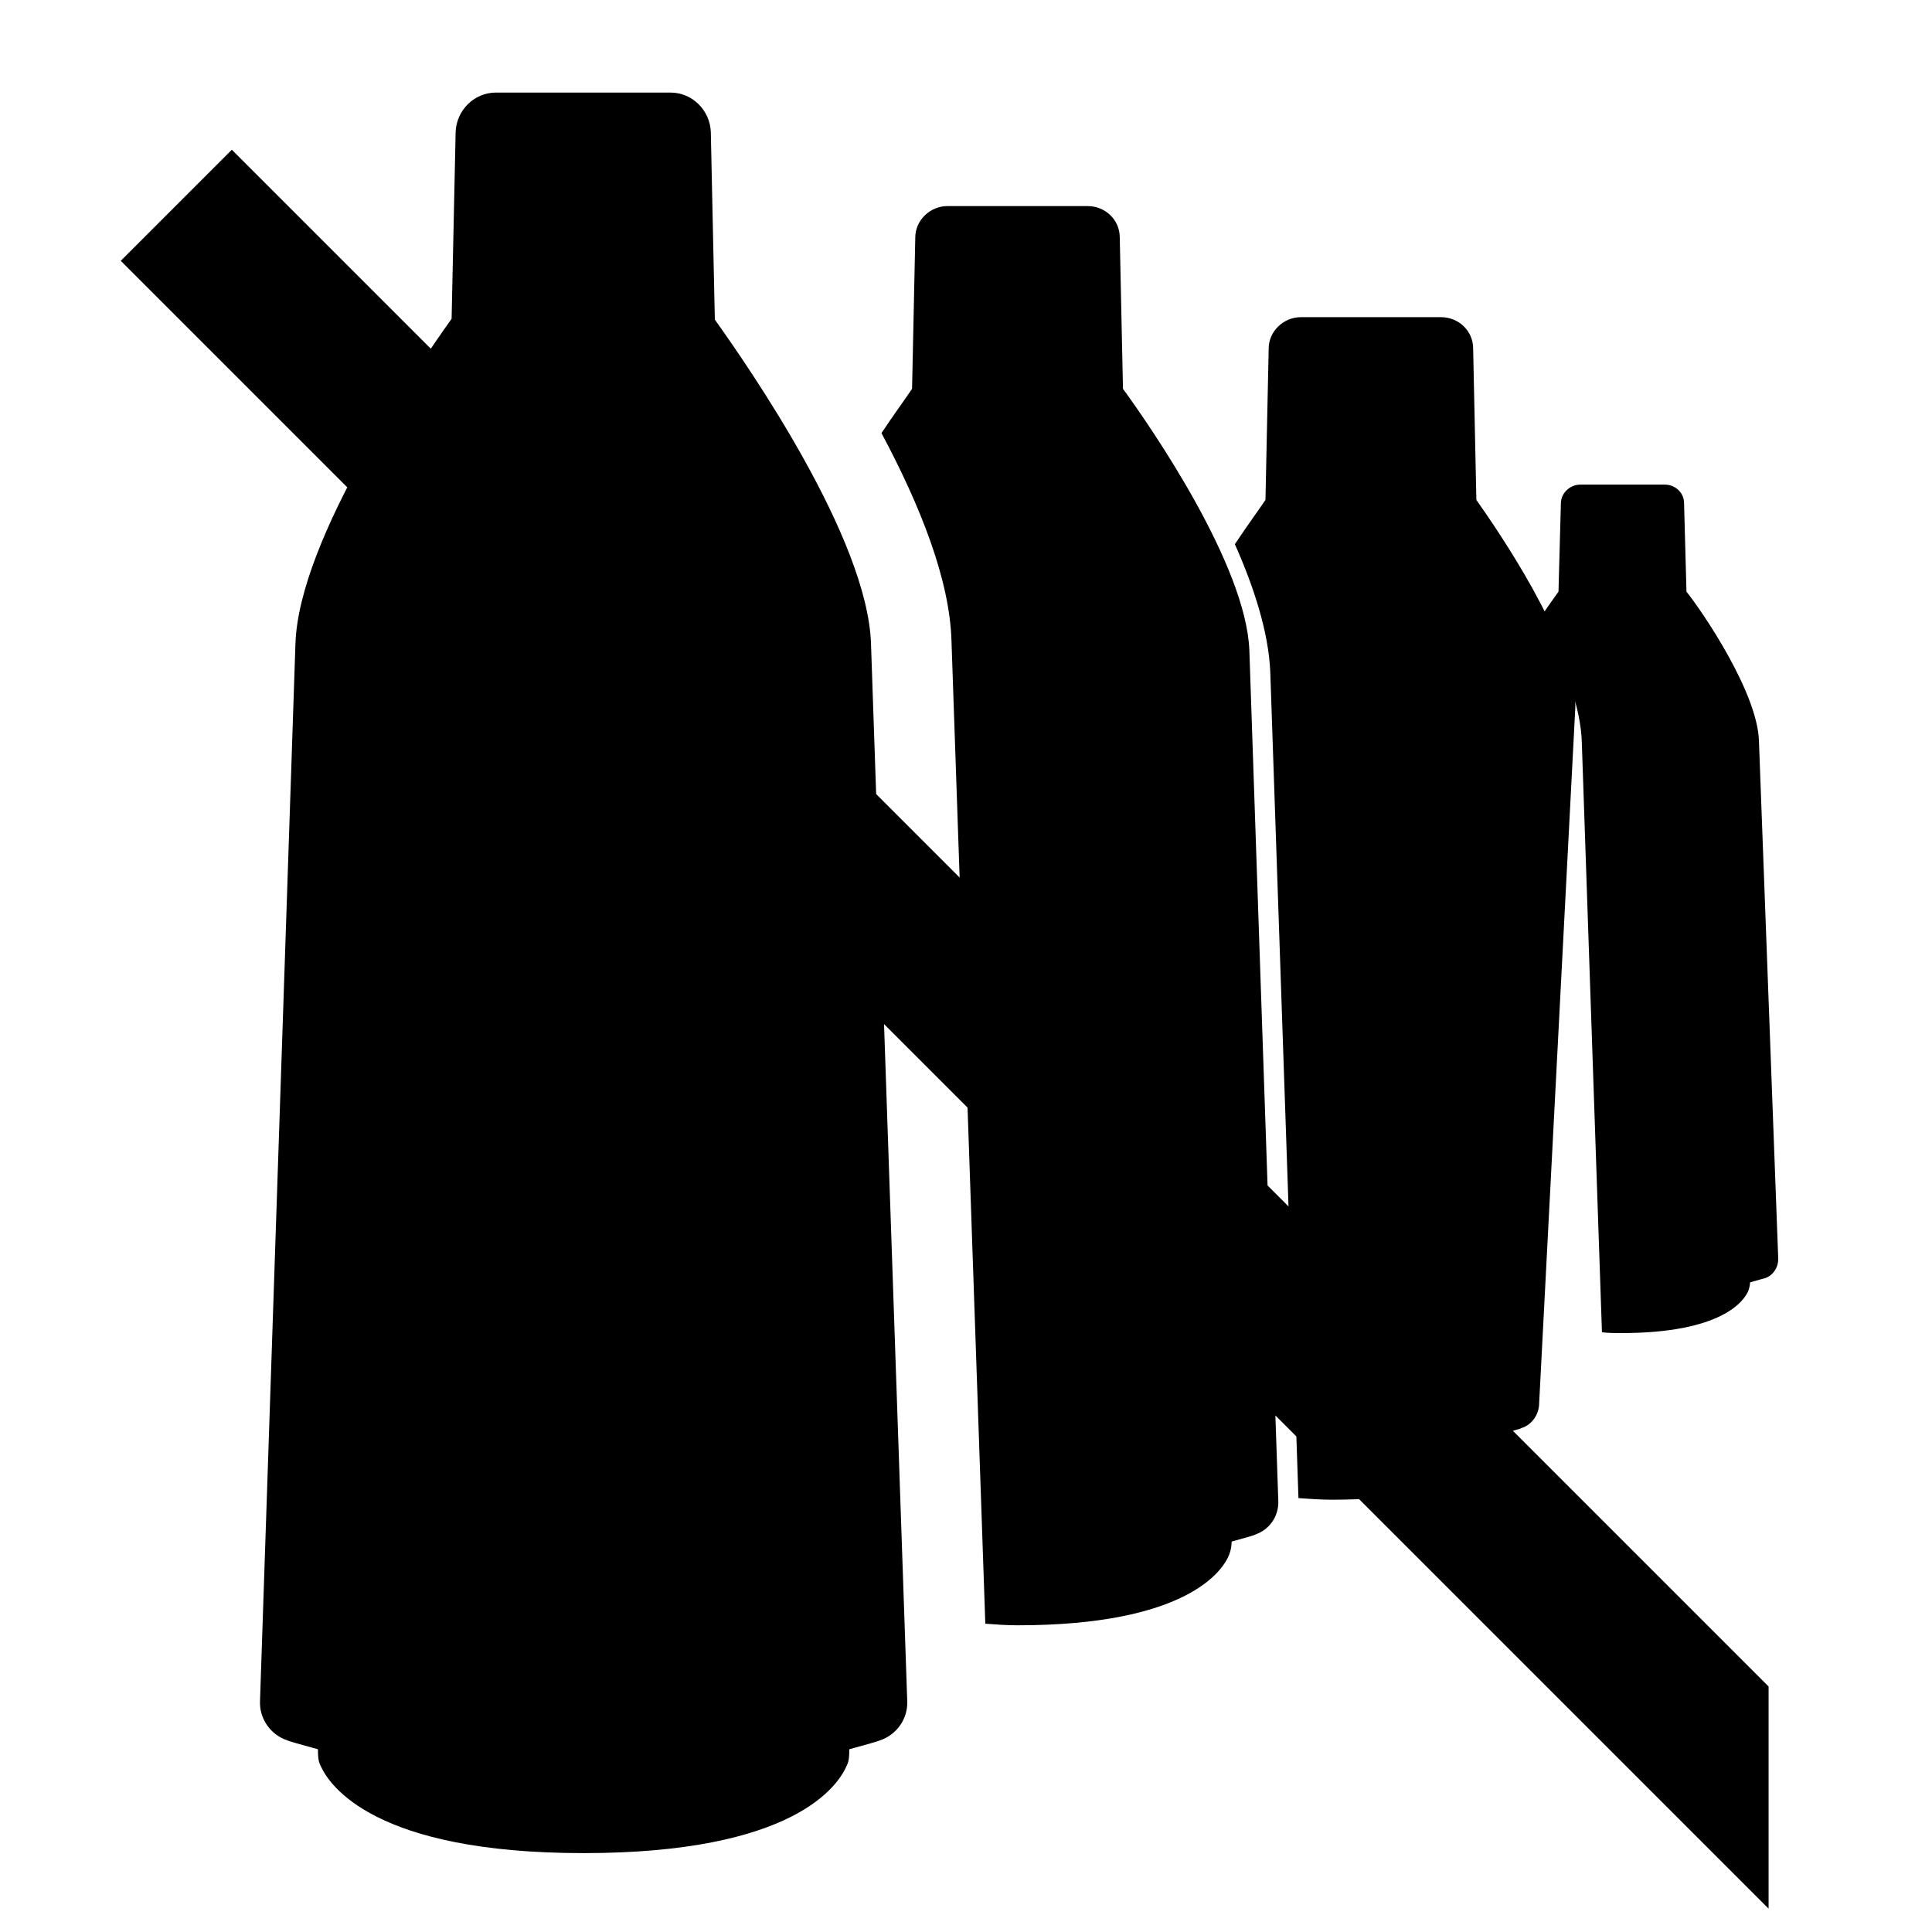 <svg viewBox="0 0 24 24" xmlns="http://www.w3.org/2000/svg"><path d="M10.82,8C10.78,6.69,9.3,4.56,8.88,3.97L8.83,1.64C8.82,1.37,8.6,1.15,8.33,1.15H6.16c-0.27,0-0.49,0.22-0.50,0.49L5.61,3.96C5.19,4.55,3.71,6.69,3.67,8L3.23,21.13c-0.01,0.22,0.13,0.42,0.34,0.49c0.02,0.01,0.16,0.05,0.38,0.11c0,0.07,0,0.14,0.03,0.20c0.11,0.25,0.67,1.09,3.27,1.09s3.16-0.83,3.27-1.09c0.03-0.06,0.03-0.13,0.03-0.20c0.22-0.06,0.36-0.1,0.38-0.11c0.21-0.07,0.35-0.27,0.34-0.49L10.82,8z M19.57,8.77c-0.03-0.83-0.97-2.19-1.23-2.56l-0.04-1.88c0-0.22-0.18-0.39-0.40-0.39h-1.74c-0.22,0-0.40,0.18-0.40,0.39l-0.04,1.88c-0.08,0.12-0.22,0.31-0.38,0.55c0.24,0.54,0.42,1.1,0.44,1.59v0l0.35,10.26c0.14,0.01,0.27,0.02,0.43,0.02c1.65,0,2.01-0.53,2.08-0.69c0.02-0.04,0.02-0.08,0.02-0.13c0.14-0.04,0.23-0.06,0.24-0.07c0.13-0.04,0.22-0.17,0.22-0.31L19.57,8.77z M15.52,8.08c-0.04-1.06-1.22-2.77-1.57-3.25l-0.04-1.88c0-0.22-0.18-0.39-0.40-0.39h-1.74c-0.22,0-0.40,0.18-0.40,0.39l-0.04,1.88c-0.08,0.12-0.22,0.31-0.38,0.55c0.48,0.90,0.85,1.82,0.87,2.59l0.42,12.2c0.13,0.01,0.26,0.02,0.40,0.02c2.09,0,2.55-0.67,2.63-0.88c0.02-0.05,0.03-0.11,0.03-0.16c0.18-0.05,0.29-0.08,0.30-0.09c0.17-0.06,0.28-0.22,0.28-0.40L15.52,8.08z M21.85,9.2c-0.02-0.6-0.7-1.6-0.9-1.85l-0.03-1.1c0-0.13-0.11-0.23-0.24-0.23h-1.05c-0.13,0-0.24,0.11-0.24,0.23l-0.03,1.1c-0.05,0.07-0.13,0.18-0.23,0.33c0.29,0.54,0.51,1.09,0.52,1.55l0.25,7.32c0.08,0.01,0.16,0.01,0.24,0.01c1.25,0,1.53-0.4,1.58-0.53c0.01-0.03,0.02-0.07,0.02-0.1c0.11-0.03,0.17-0.05,0.18-0.05c0.1-0.03,0.17-0.13,0.17-0.24L21.85,9.2z M21.97,20.95L2.88,1.86L1.5,3.24l20.47,20.47L21.97,20.95z"/></svg>
